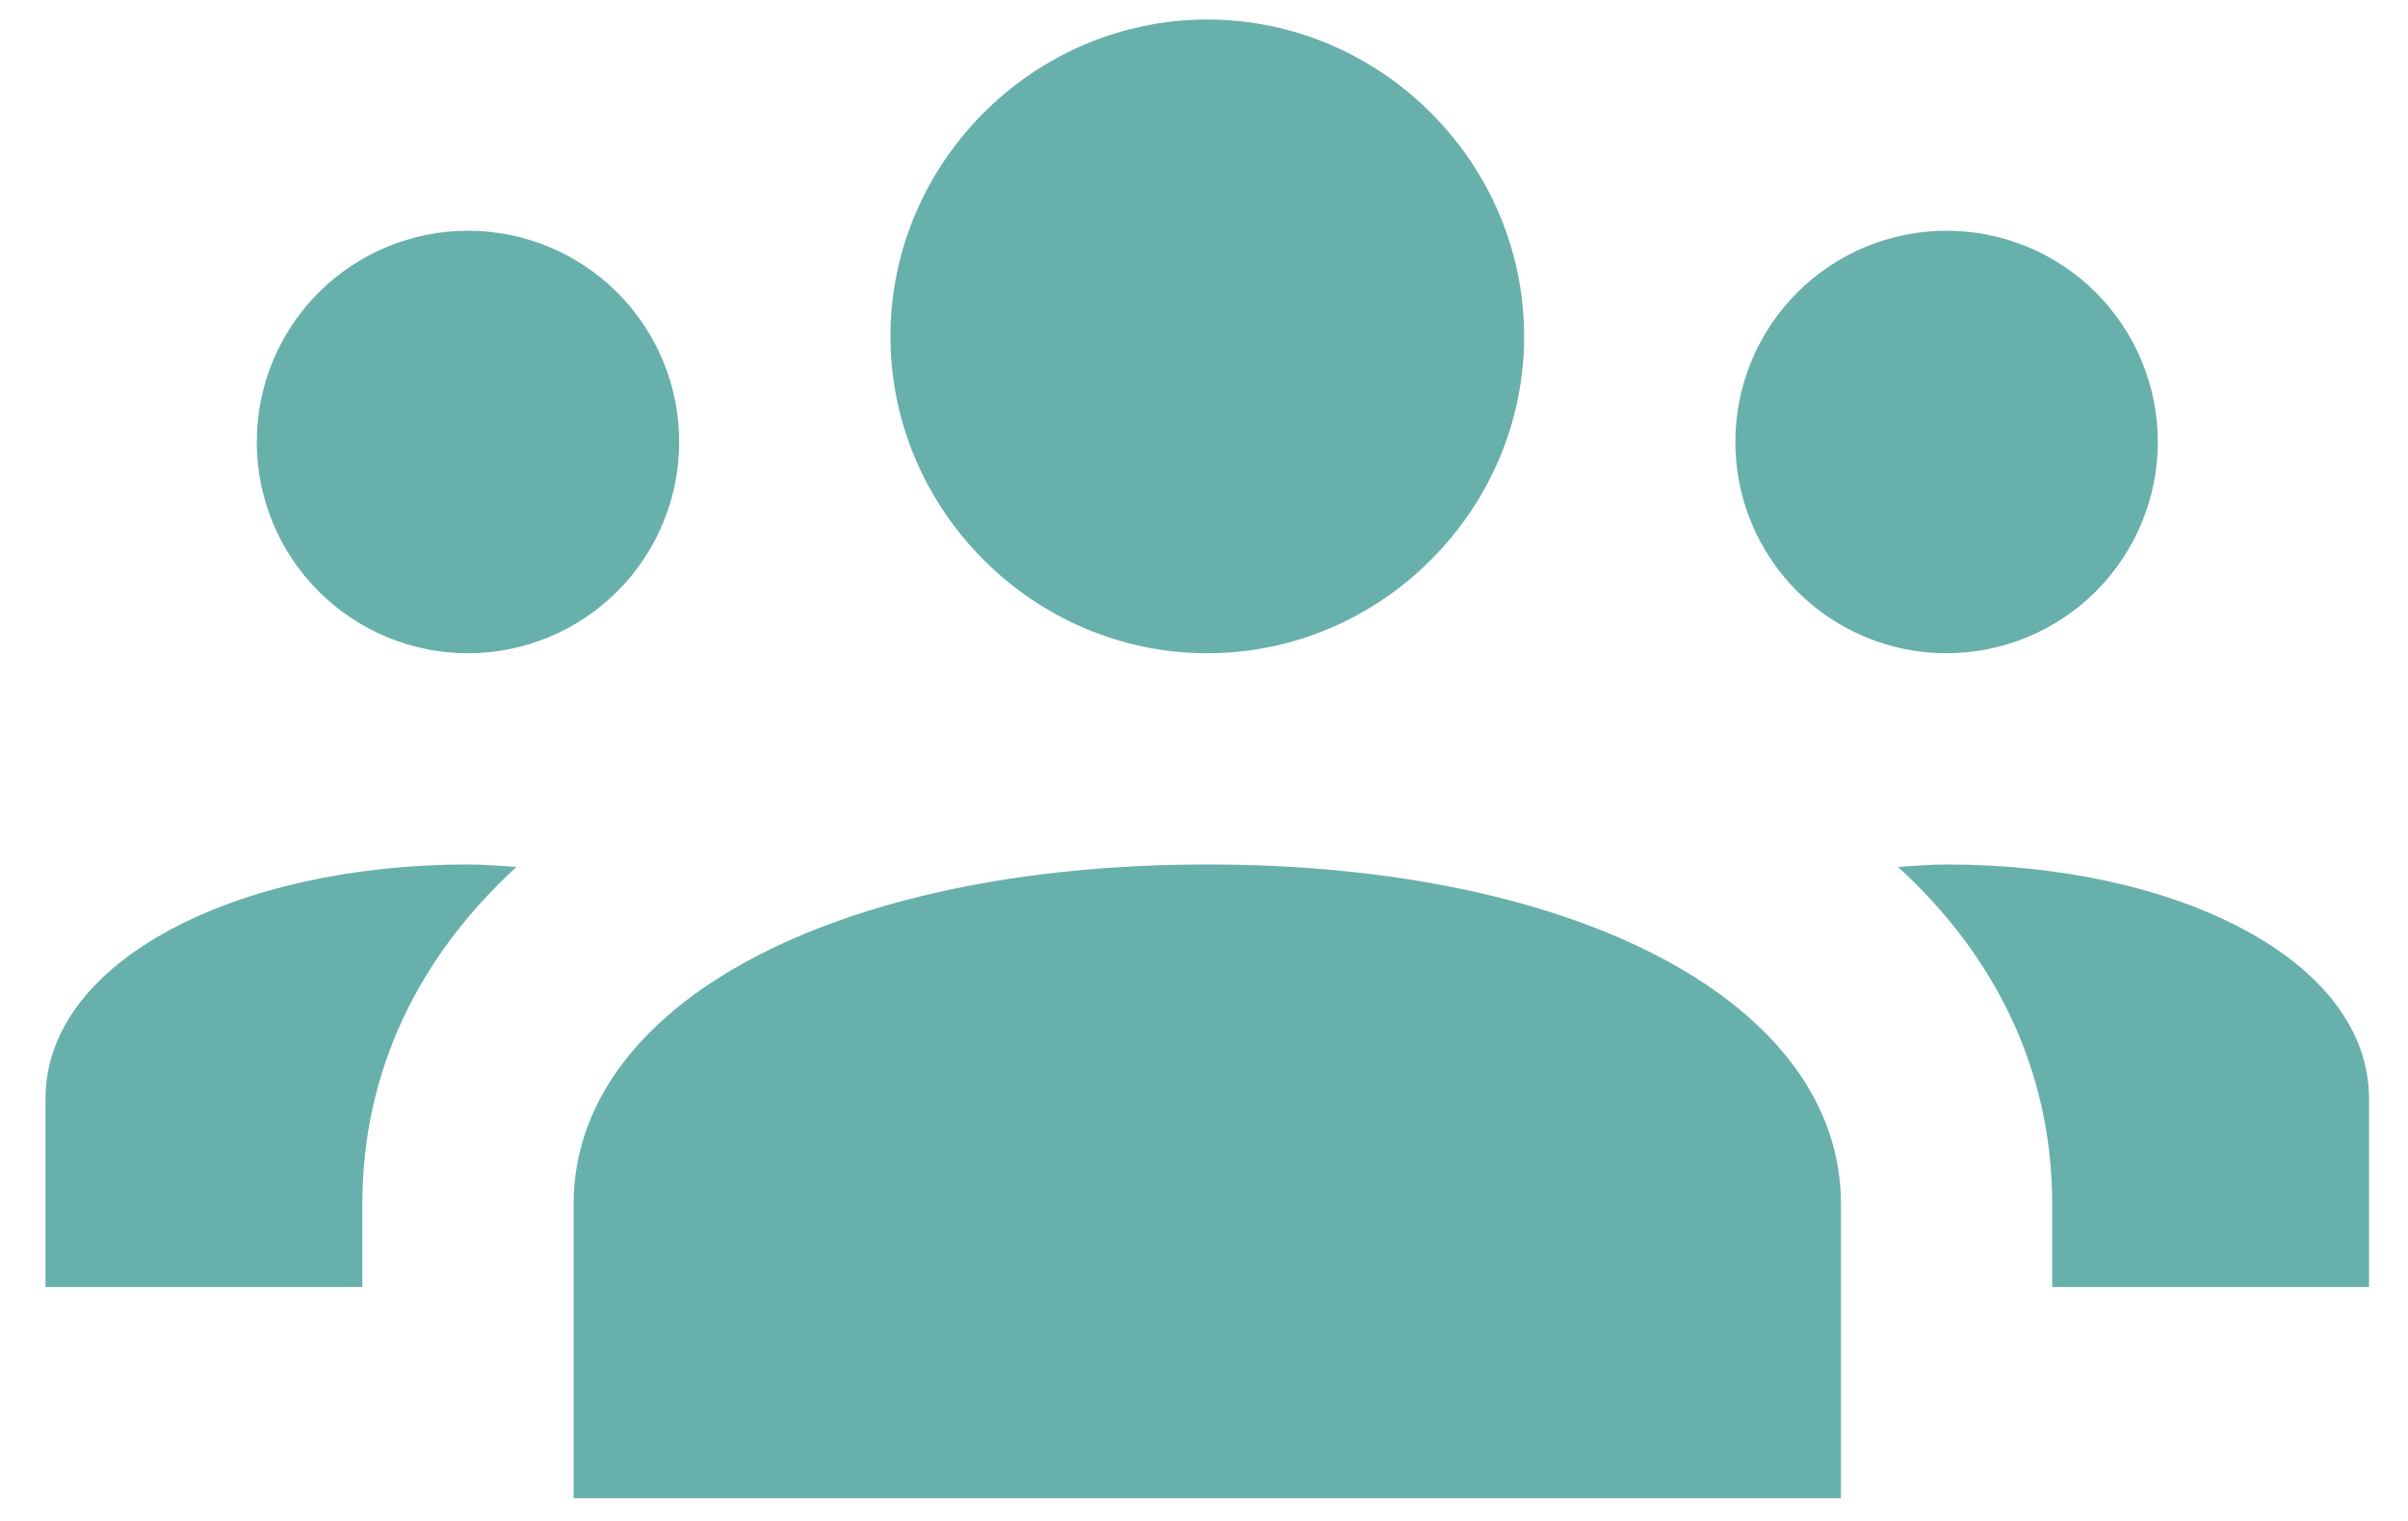 <svg width="38" height="24" viewBox="0 0 38 24" fill="none" xmlns="http://www.w3.org/2000/svg">
<path d="M19.052 0.308C16.31 0.308 14.052 2.566 14.052 5.308C14.052 8.049 16.31 10.308 19.052 10.308C21.793 10.308 24.052 8.049 24.052 5.308C24.052 2.566 21.793 0.308 19.052 0.308ZM7.385 3.641C6.501 3.641 5.653 3.992 5.028 4.617C4.403 5.242 4.052 6.09 4.052 6.974C4.052 7.858 4.403 8.706 5.028 9.331C5.653 9.956 6.501 10.308 7.385 10.308C8.269 10.308 9.117 9.956 9.742 9.331C10.367 8.706 10.718 7.858 10.718 6.974C10.718 6.09 10.367 5.242 9.742 4.617C9.117 3.992 8.269 3.641 7.385 3.641ZM30.718 3.641C29.834 3.641 28.986 3.992 28.361 4.617C27.736 5.242 27.385 6.09 27.385 6.974C27.385 7.858 27.736 8.706 28.361 9.331C28.986 9.956 29.834 10.308 30.718 10.308C31.602 10.308 32.45 9.956 33.075 9.331C33.7 8.706 34.052 7.858 34.052 6.974C34.052 6.09 33.7 5.242 33.075 4.617C32.45 3.992 31.602 3.641 30.718 3.641ZM7.385 13.641C3.743 13.641 0.718 15.156 0.718 17.336V20.308H5.718V19.002C5.718 16.911 6.597 15.103 8.15 13.68C7.897 13.665 7.647 13.641 7.385 13.641ZM19.052 13.641C13.165 13.641 9.052 15.846 9.052 19.002V23.641H29.052V19.002C29.052 15.846 24.938 13.641 19.052 13.641ZM30.718 13.641C30.457 13.641 30.207 13.665 29.953 13.68C31.507 15.103 32.385 16.912 32.385 19.002V20.308H37.385V17.336C37.385 15.156 34.36 13.641 30.718 13.641Z" fill="#68B0AB"/>
</svg>
